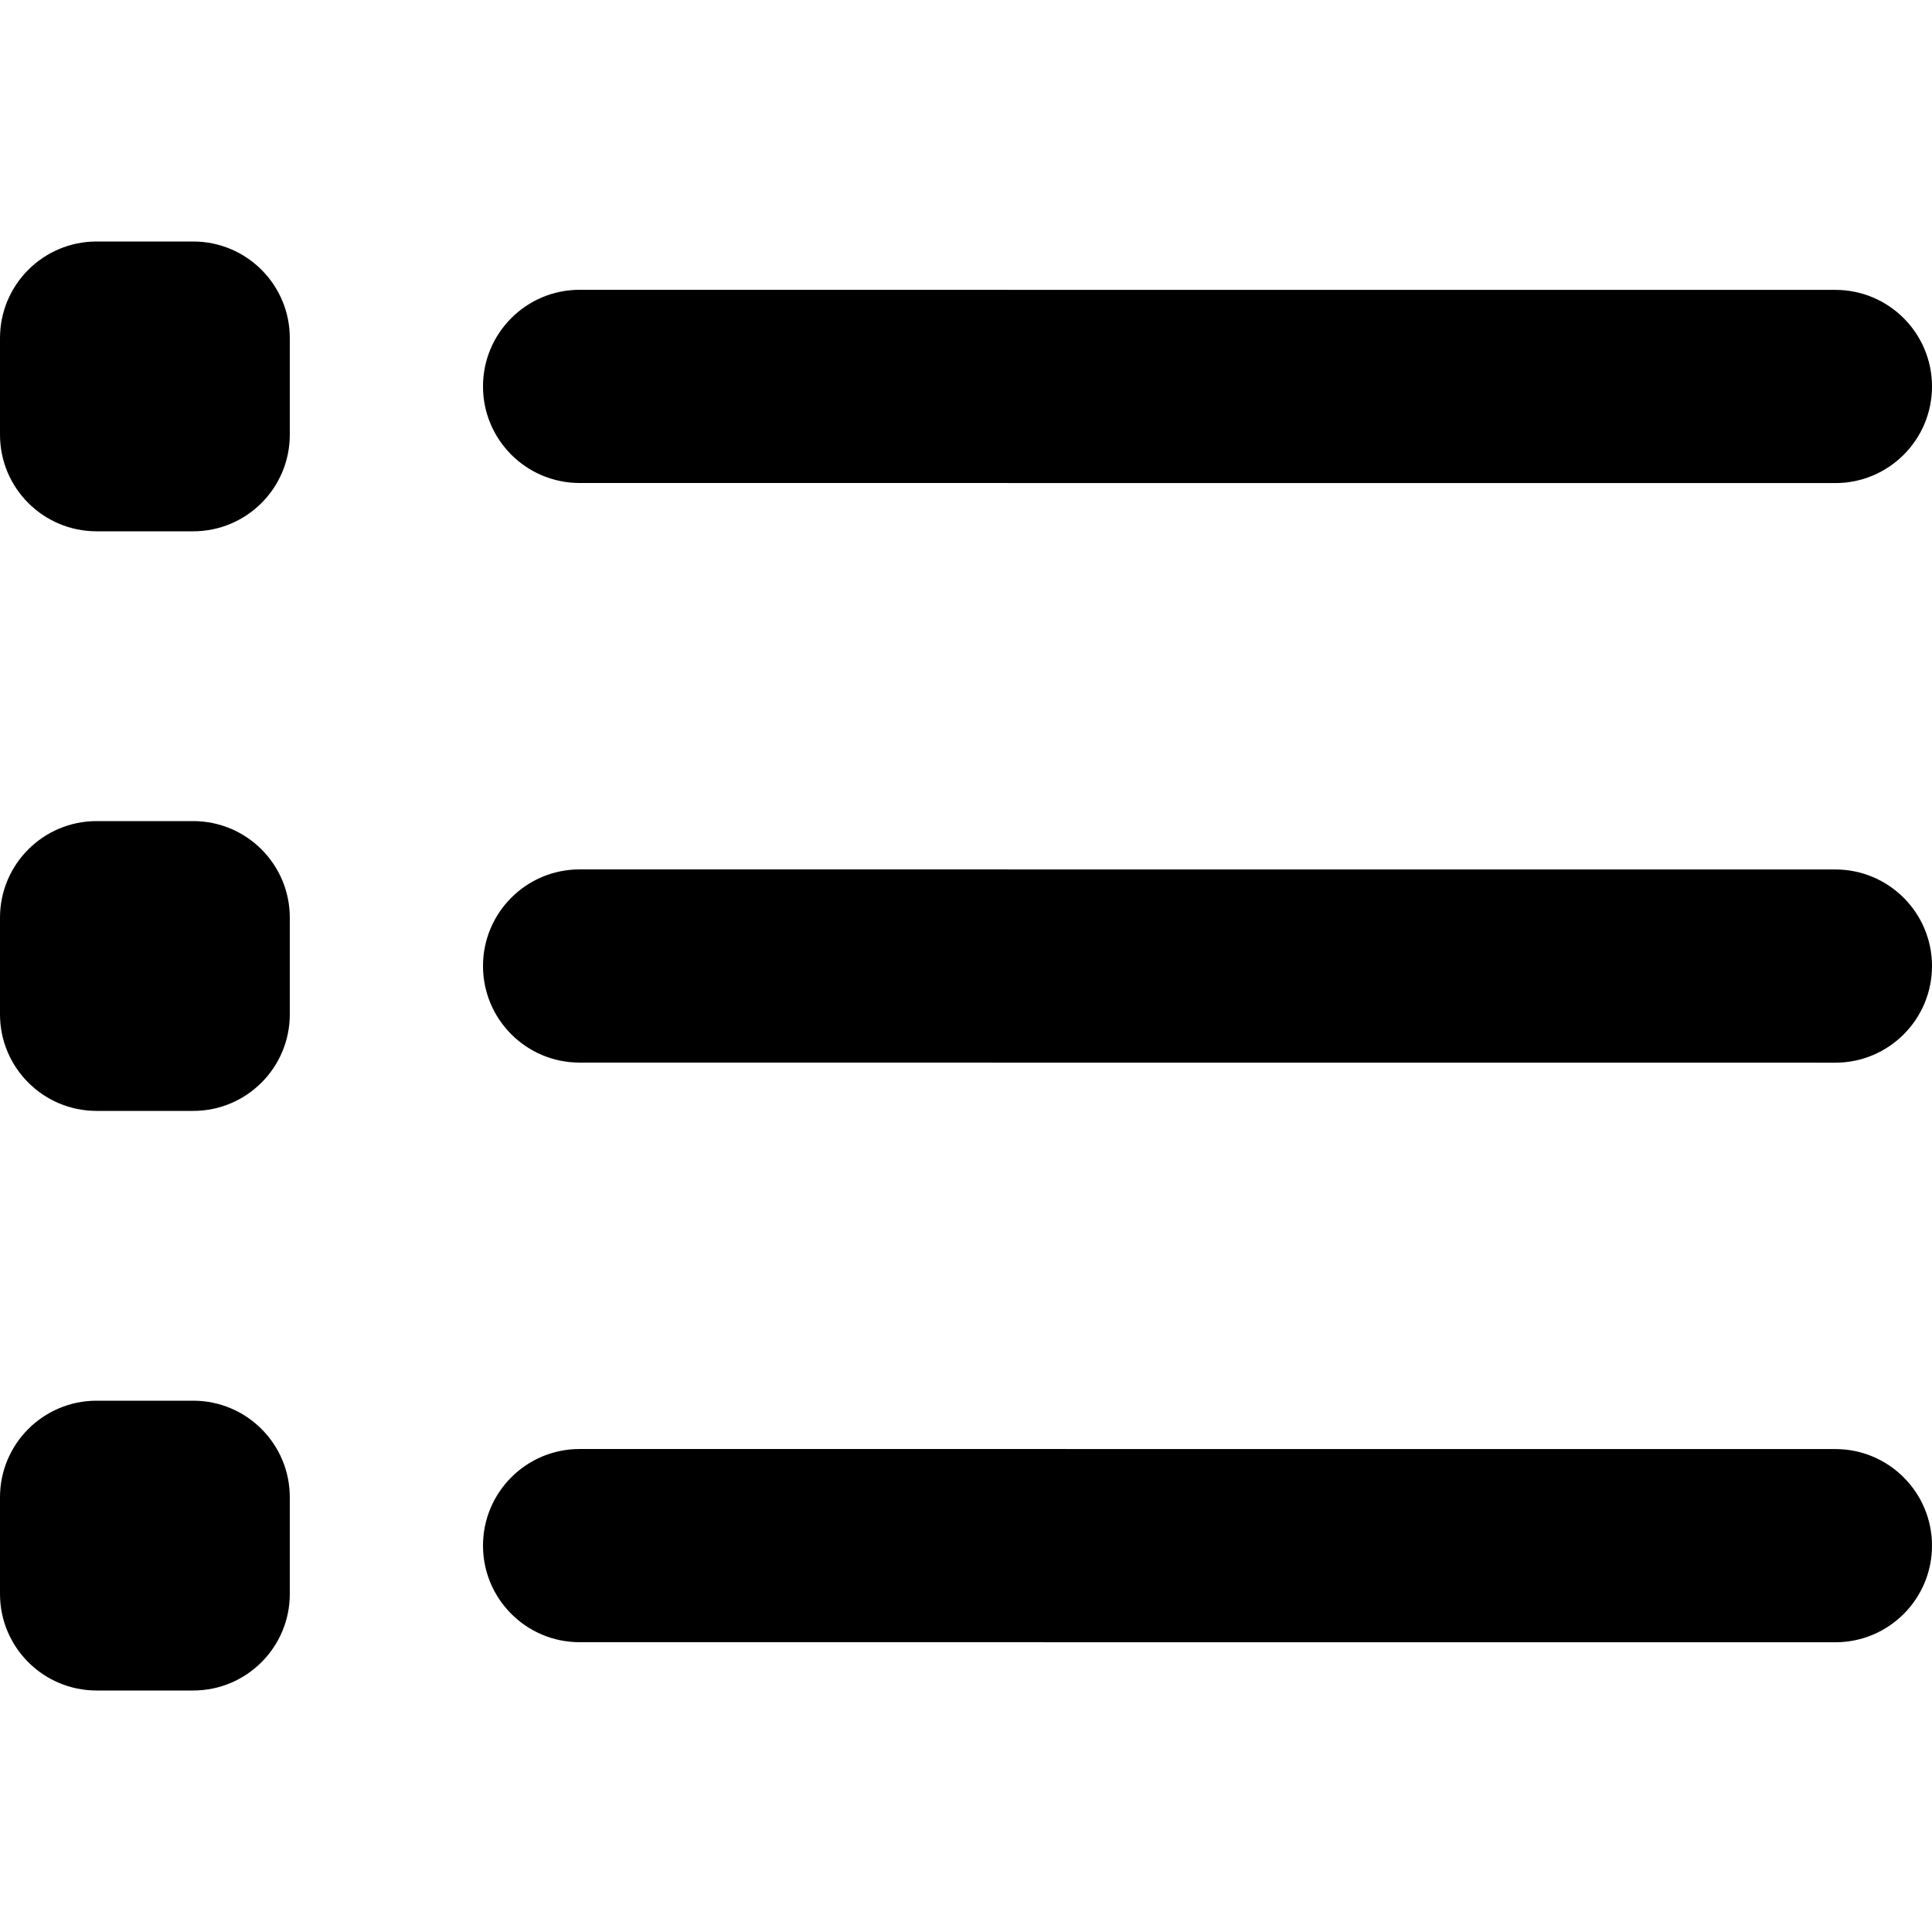 <?xml version="1.0" encoding="UTF-8" standalone="no"?>
<!DOCTYPE svg PUBLIC "-//W3C//DTD SVG 1.1//EN" "http://www.w3.org/Graphics/SVG/1.1/DTD/svg11.dtd">
<svg width="100%" height="100%" viewBox="0 0 800 800" version="1.1" xmlns="http://www.w3.org/2000/svg" xmlns:xlink="http://www.w3.org/1999/xlink" xml:space="preserve" xmlns:serif="http://www.serif.com/" style="fill-rule:evenodd;clip-rule:evenodd;stroke-linejoin:round;stroke-miterlimit:2;">
    <g transform="matrix(1.2,0,0,1.2,-80,-80)">
        <path d="M66.667,616.667C66.667,635.076 81.591,650 100,650L133.333,650C151.743,650 166.667,635.076 166.667,616.667L166.667,583.333C166.667,564.924 151.743,550 133.333,550L100,550C81.591,550 66.667,564.924 66.667,583.333L66.667,616.667ZM266.665,633.333L699.998,633.357C718.395,633.358 733.332,618.422 733.333,600.025C733.334,581.628 718.399,566.691 700.002,566.69L266.668,566.667C248.271,566.666 233.334,581.601 233.333,599.998C233.332,618.395 248.268,633.332 266.665,633.333ZM66.667,416.667C66.667,435.076 81.591,450 100,450L133.333,450C151.743,450 166.667,435.076 166.667,416.667L166.667,383.333C166.667,364.924 151.743,350 133.333,350L100,350C81.591,350 66.667,364.924 66.667,383.333L66.667,416.667ZM266.665,433.333L699.998,433.36C718.395,433.361 733.332,418.426 733.333,400.029C733.334,381.632 718.399,366.694 700.002,366.693L266.669,366.667C248.272,366.666 233.334,381.601 233.333,399.998C233.332,418.395 248.267,433.332 266.665,433.333ZM66.667,216.667C66.667,235.076 81.591,250 100,250L133.333,250C151.743,250 166.667,235.076 166.667,216.667L166.667,183.333C166.667,164.924 151.743,150 133.333,150L100,150C81.591,150 66.667,164.924 66.667,183.333L66.667,216.667ZM266.665,233.333L699.998,233.359C718.395,233.36 733.332,218.425 733.333,200.028C733.334,181.631 718.399,166.694 700.002,166.693L266.669,166.667C248.271,166.666 233.334,181.601 233.333,199.998C233.332,218.395 248.267,233.332 266.665,233.333Z"/>
    </g>
</svg>
